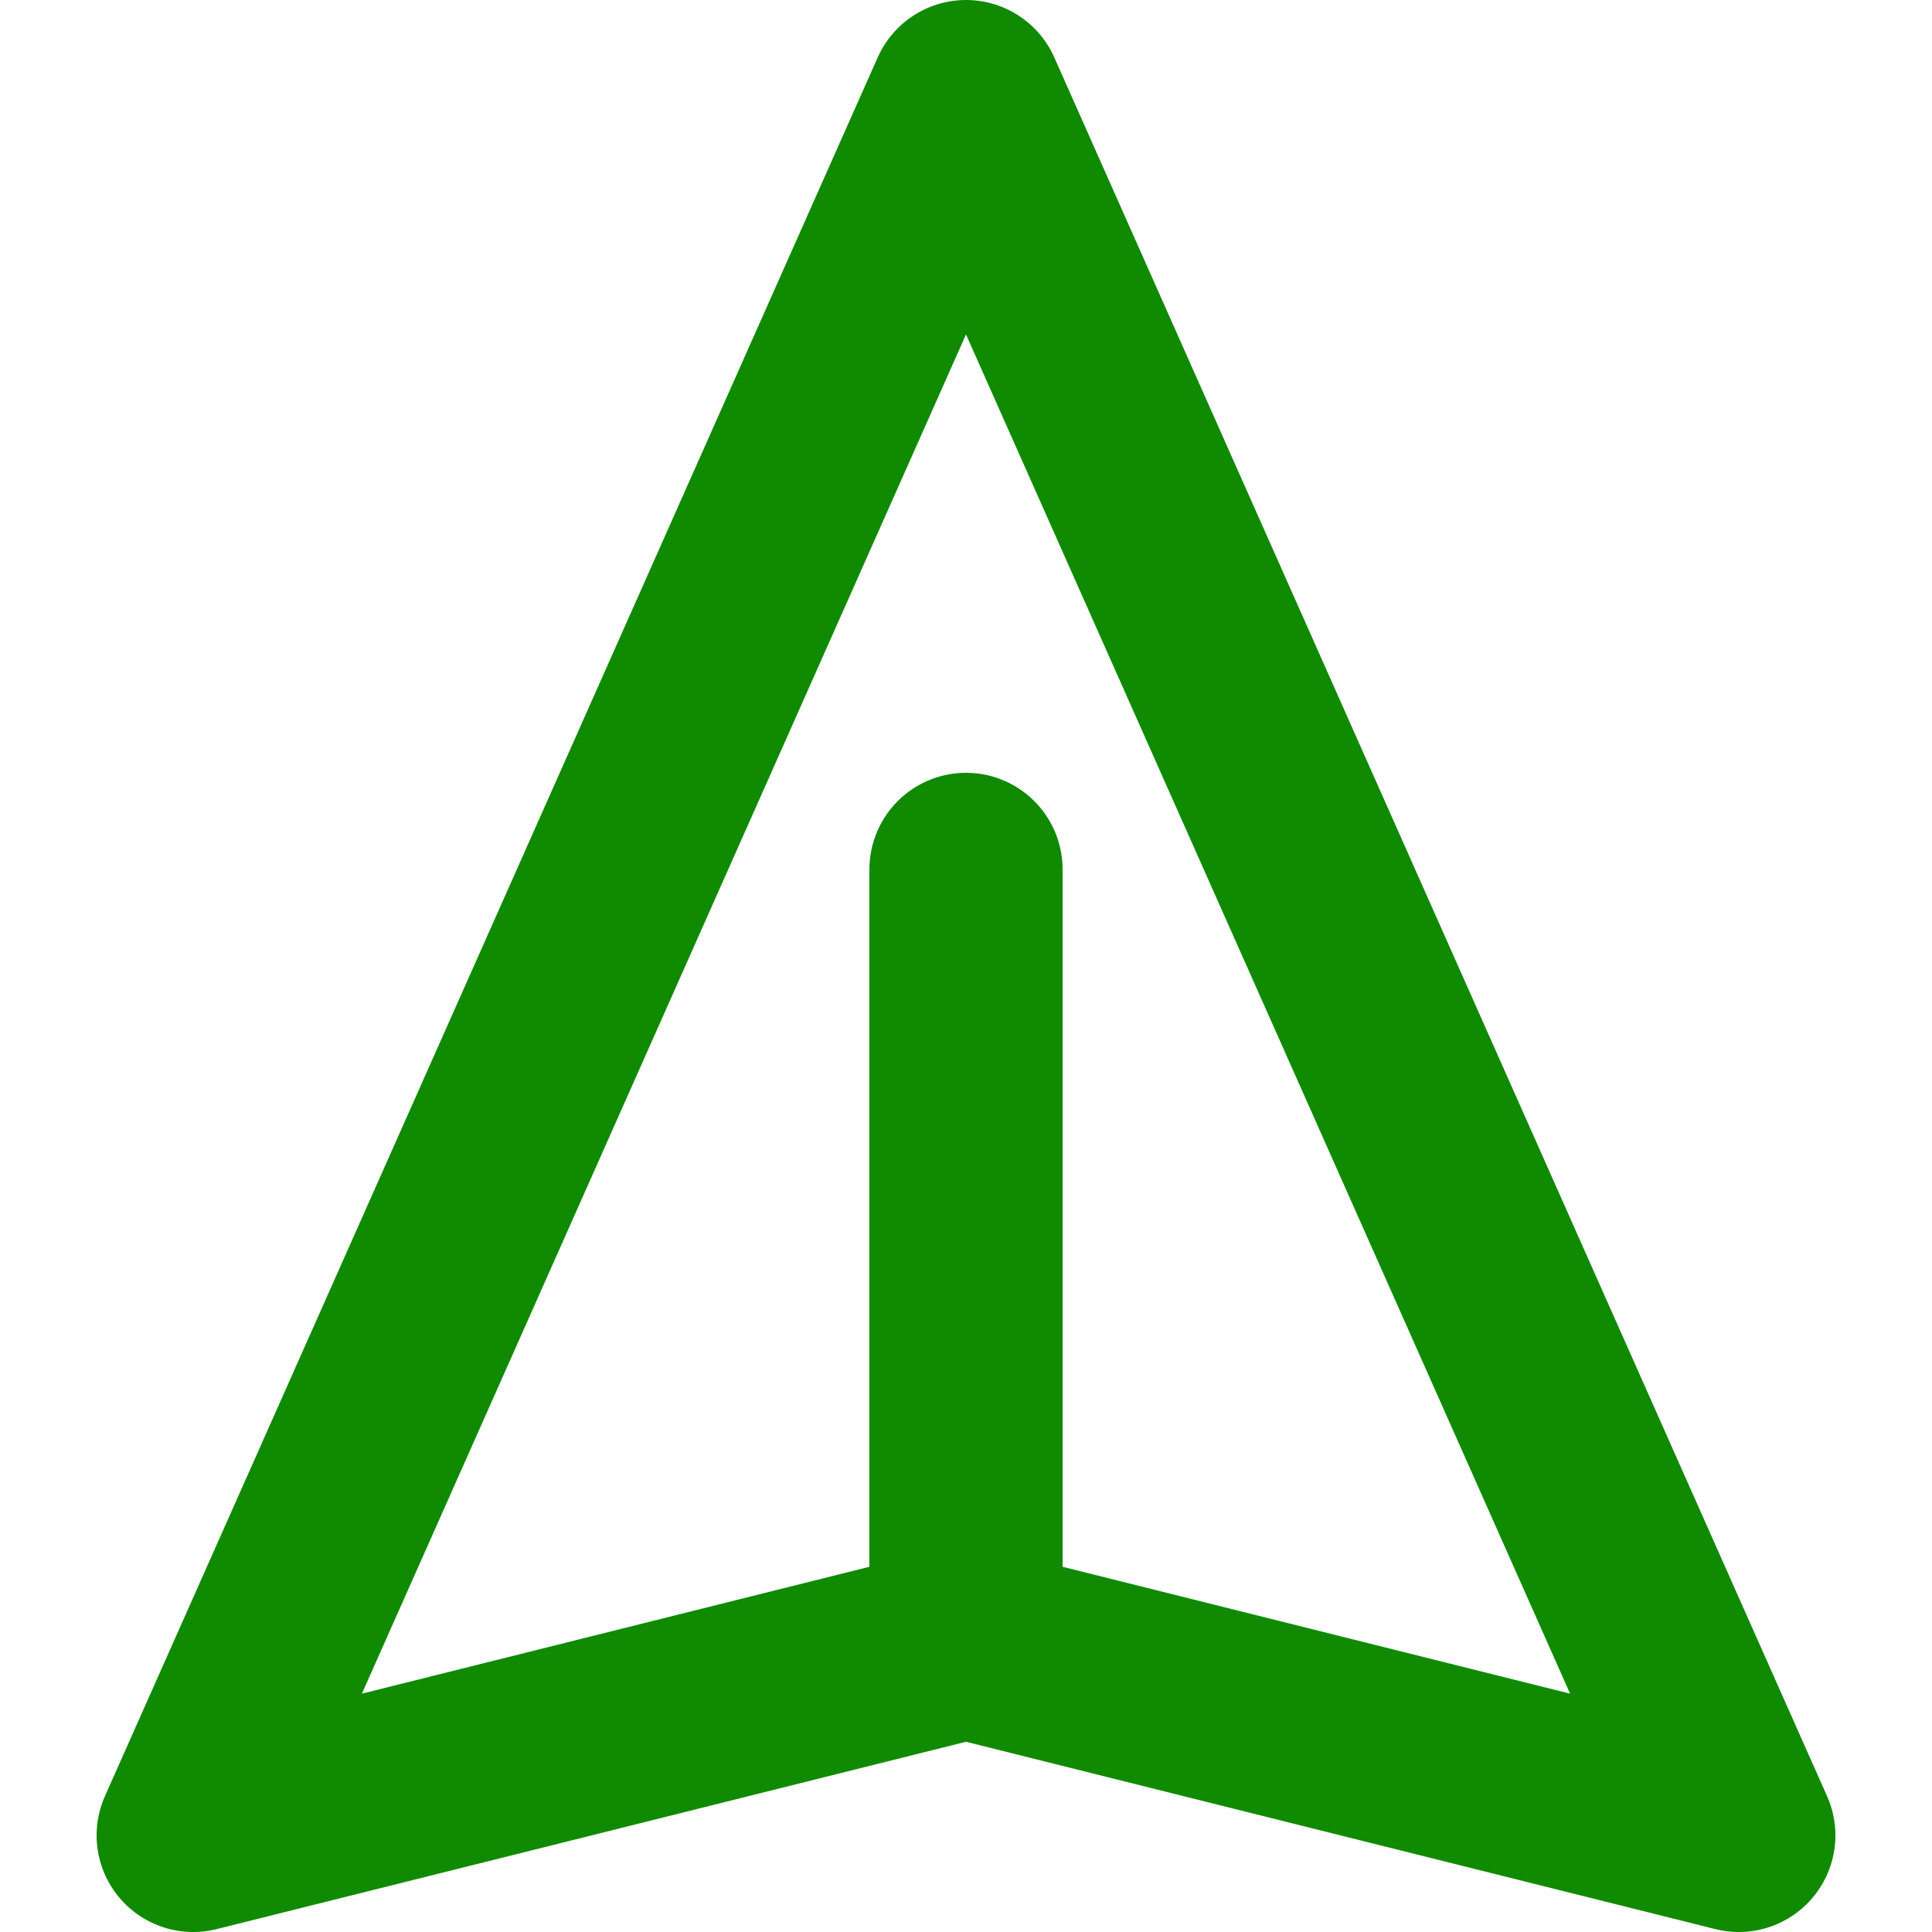 <svg
width="26"
height="26"
aria-hidden="true"
xmlns="http://www.w3.org/2000/svg"
fill="none"
viewBox="0 0 18 20"
stroke="currentColor"
strokeWidth="2"
strokeLinecap="round"
strokeLinejoin="round"
color="#108a00"
>
<path
stroke="currentColor"
stroke-linecap="round"
stroke-linejoin="round"
stroke-width="2"
d="m9 17 8 2L9 1 1 19l8-2Zm0 0V9"
/>
</svg>